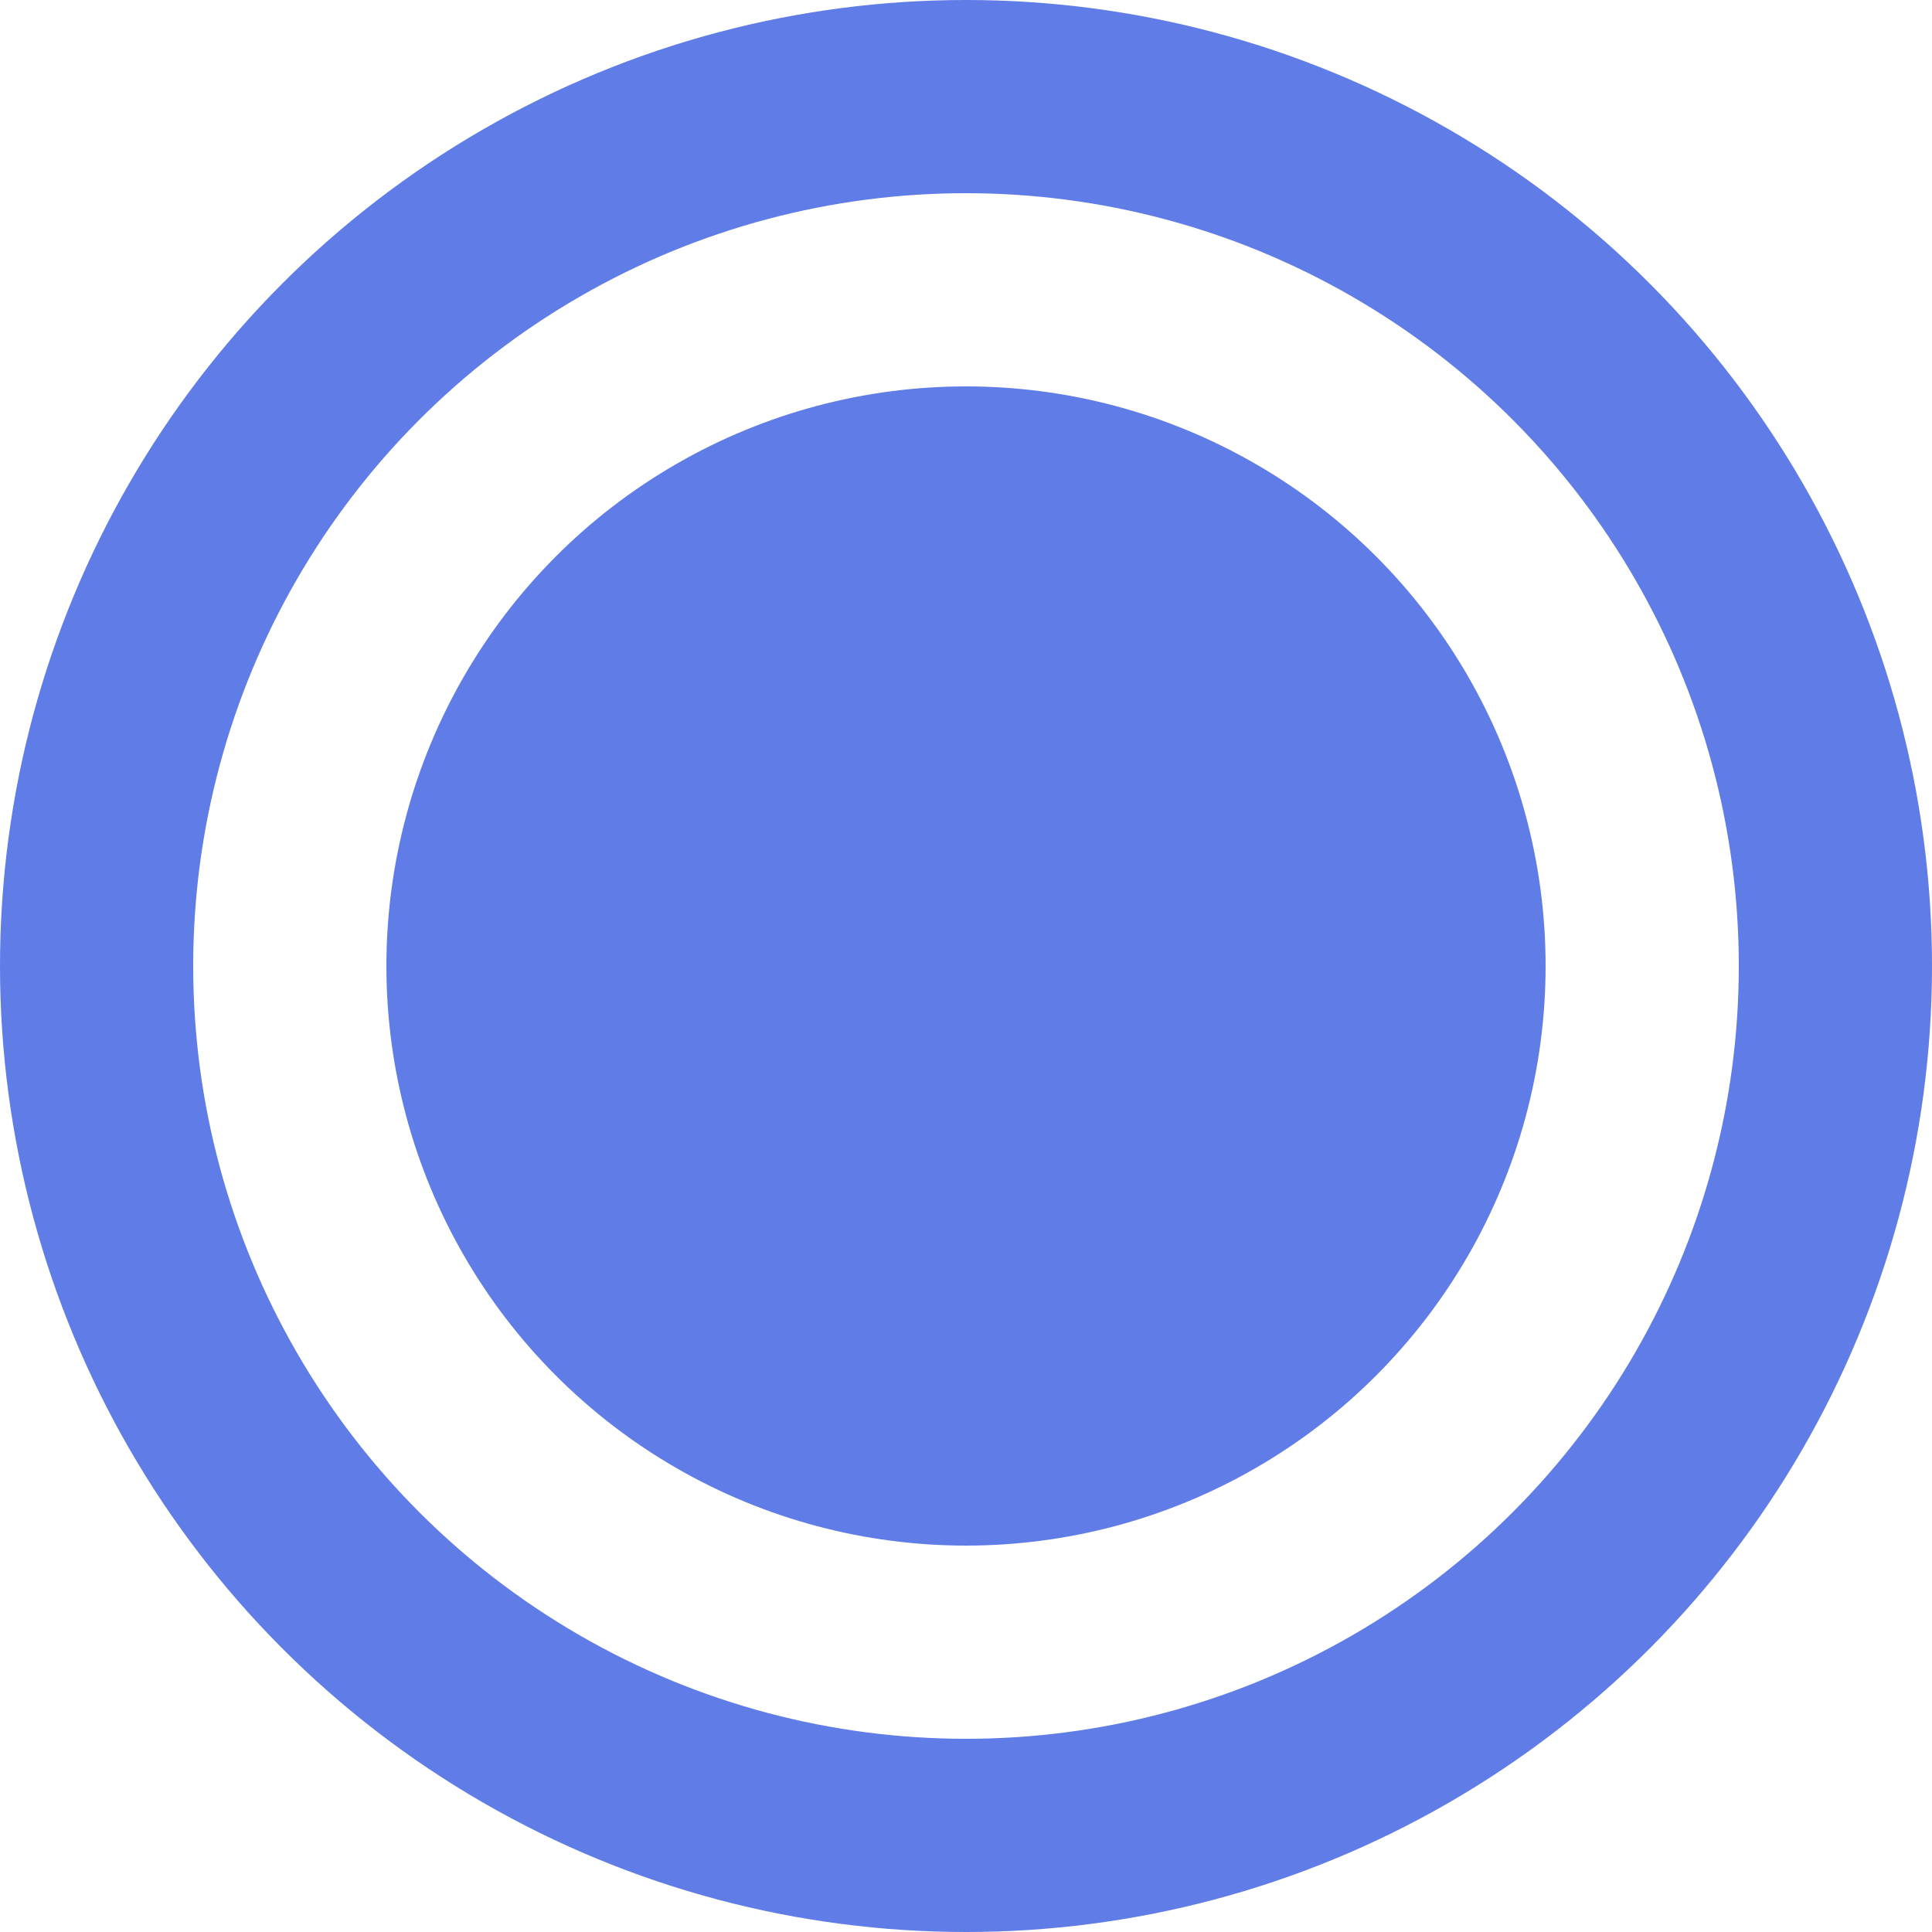 <svg width="10" height="10" viewBox="0 0 10 10" fill="none" xmlns="http://www.w3.org/2000/svg">
<circle cx="5" cy="5" r="4.5" stroke="#607CE6"/>
<circle cx="5" cy="5" r="2.5" fill="#607CE6" stroke="#607CE6"/>
</svg>
